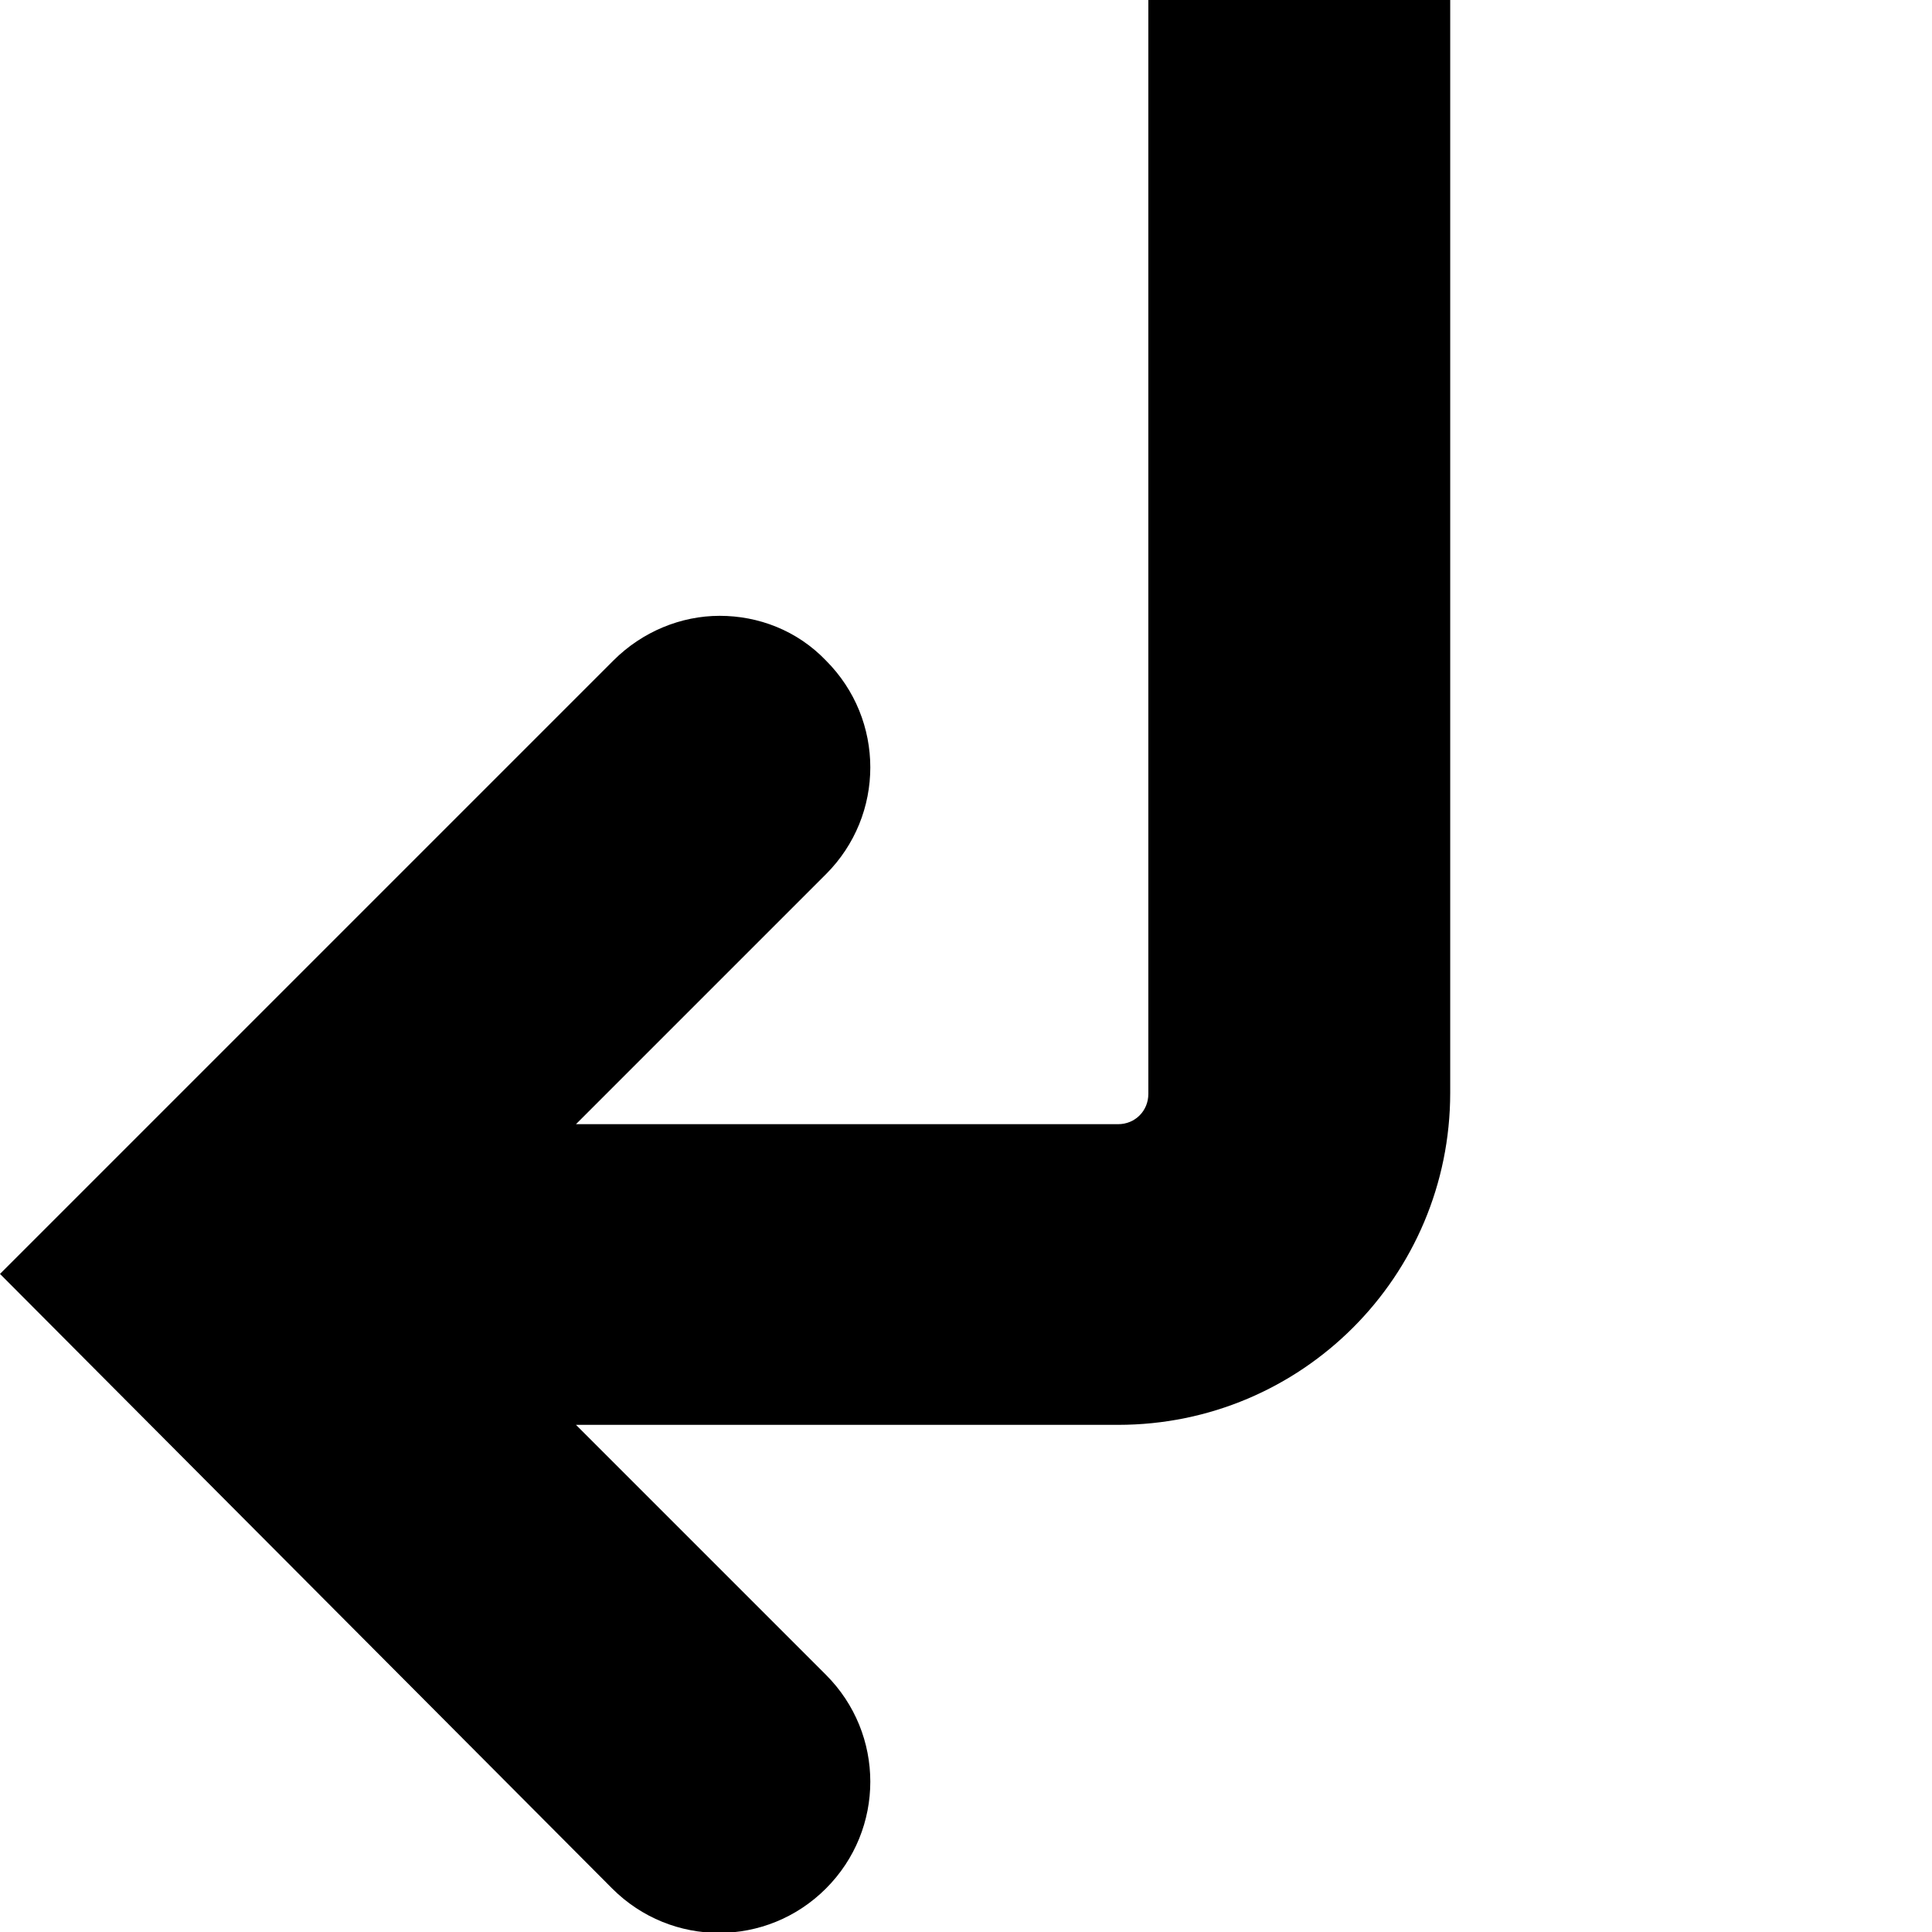 <svg viewBox="0 0 16 16" xmlns="http://www.w3.org/2000/svg">
  <path d="m0 10.55 5.08-5.08c.24-.24.56-.37.88-.37s.64.12.88.37c.49.49.49 1.28 0 1.77L4.77 9.31h4.49c.14 0 .25-.11.25-.25V0h2.5v9.05c0 1.52-1.23 2.75-2.75 2.75H4.77l2.07 2.07c.49.49.49 1.28 0 1.77s-1.28.49-1.77 0z"/>
</svg>
